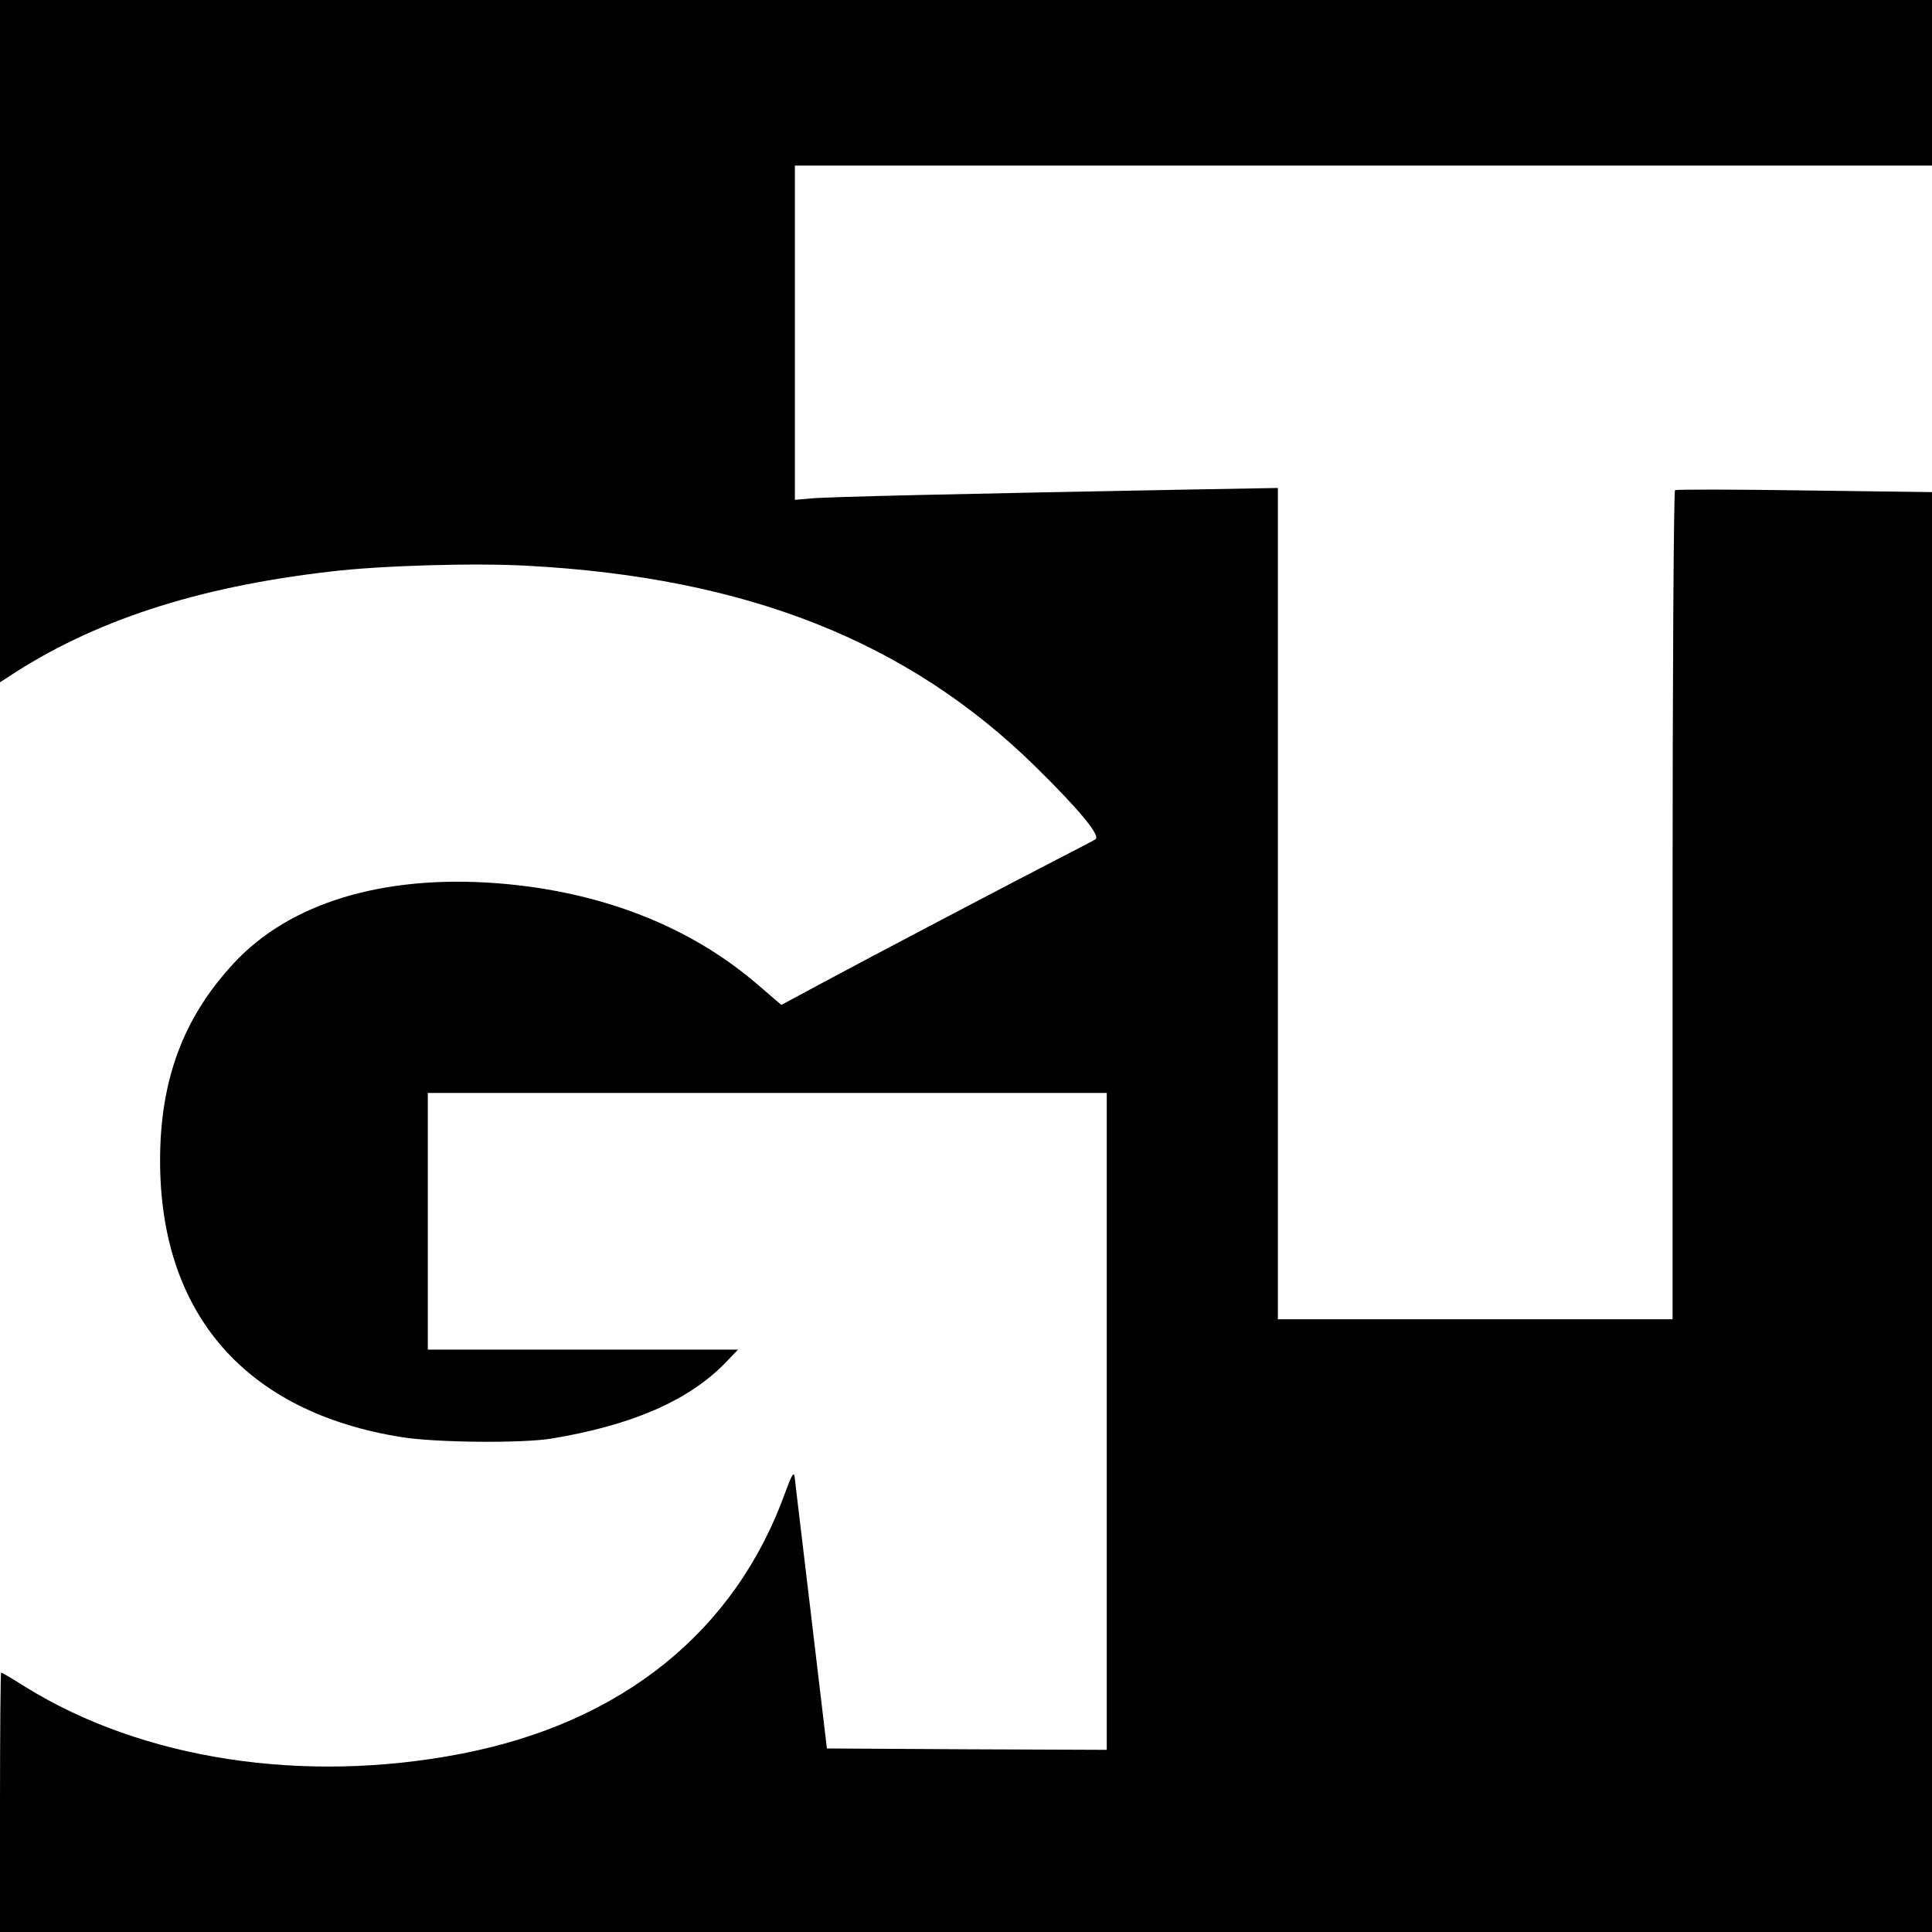 <?xml version="1.0" standalone="no"?>
<!DOCTYPE svg PUBLIC "-//W3C//DTD SVG 20010904//EN"
 "http://www.w3.org/TR/2001/REC-SVG-20010904/DTD/svg10.dtd">
<svg version="1.0" xmlns="http://www.w3.org/2000/svg"
 width="700pt" height="700pt" viewBox="0 0 700 700"
 preserveAspectRatio="xMidYMid meet">
<g transform="translate(0,700) scale(0.1,-0.1)"
fill="#000000" stroke="none">
<path d="M0 5764 l0 -1236 28 18 c308 204 683 327 1168 383 182 22 525 32 718
21 791 -43 1373 -273 1834 -724 160 -157 241 -254 221 -267 -8 -5 -63 -34
-124 -65 -171 -88 -704 -368 -867 -456 l-147 -79 -77 66 c-249 218 -576 346
-955 375 -413 31 -750 -72 -952 -290 -183 -197 -267 -423 -267 -715 0 -556
310 -912 875 -1002 123 -20 438 -23 545 -5 288 48 492 136 625 271 l49 51
-562 0 -562 0 0 465 0 465 1230 0 1230 0 0 -1190 0 -1190 -507 2 -507 3 -57
480 c-31 264 -59 491 -60 505 -3 19 -11 5 -33 -55 -181 -505 -591 -836 -1174
-949 -572 -111 -1156 -21 -1580 242 -46 29 -85 52 -88 52 -2 0 -4 -211 -4
-470 l0 -470 3500 0 3500 0 0 2608 0 2609 -461 6 c-254 4 -466 4 -470 1 -5 -3
-9 -680 -9 -1505 l0 -1499 -715 0 -715 0 0 1506 0 1506 -337 -6 c-801 -15
-1302 -26 -1355 -32 l-58 -5 0 606 0 605 2060 0 2060 0 0 300 0 300 -3500 0
-3500 0 0 -1236z"/>
</g>
</svg>
